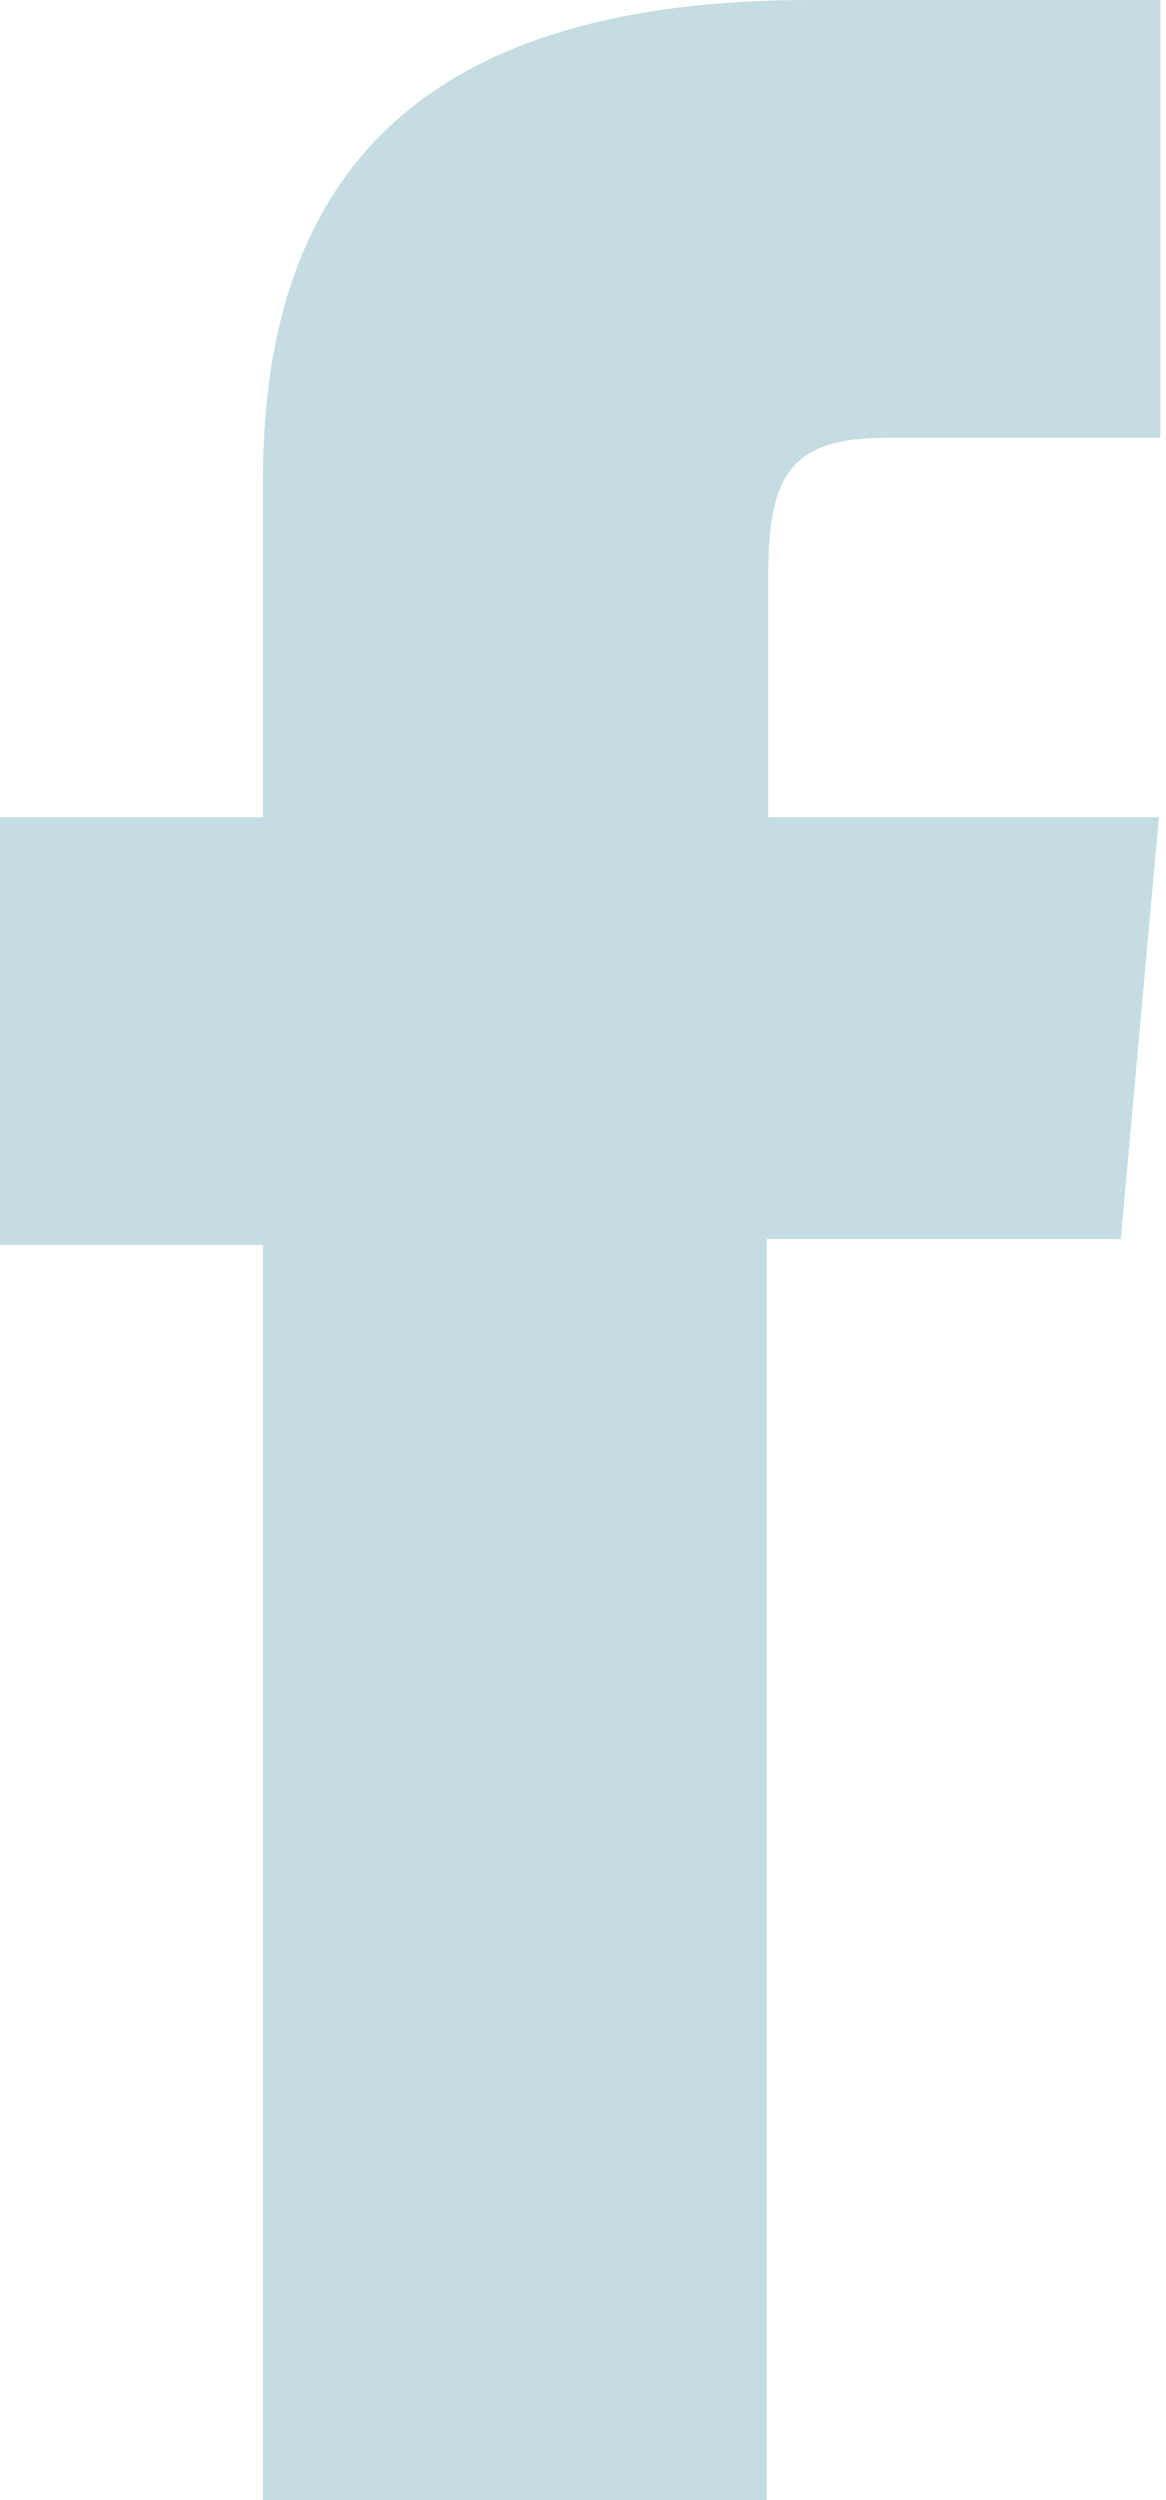 <svg width="14" height="30" viewBox="0 0 14 30" fill="none" xmlns="http://www.w3.org/2000/svg">
<path d="M3.122 30H9.206V14.869H13.457L13.915 9.807H9.224C9.224 9.807 9.224 7.916 9.224 6.918C9.224 5.727 9.471 5.254 10.635 5.254C11.57 5.254 13.933 5.254 13.933 5.254V0C13.933 0 10.459 0 9.718 0C5.185 0 3.157 1.979 3.157 5.762C3.157 9.072 3.157 9.807 3.157 9.807H0V14.939H3.157V30H3.122Z" fill="#C5DDE2"/>
</svg>
